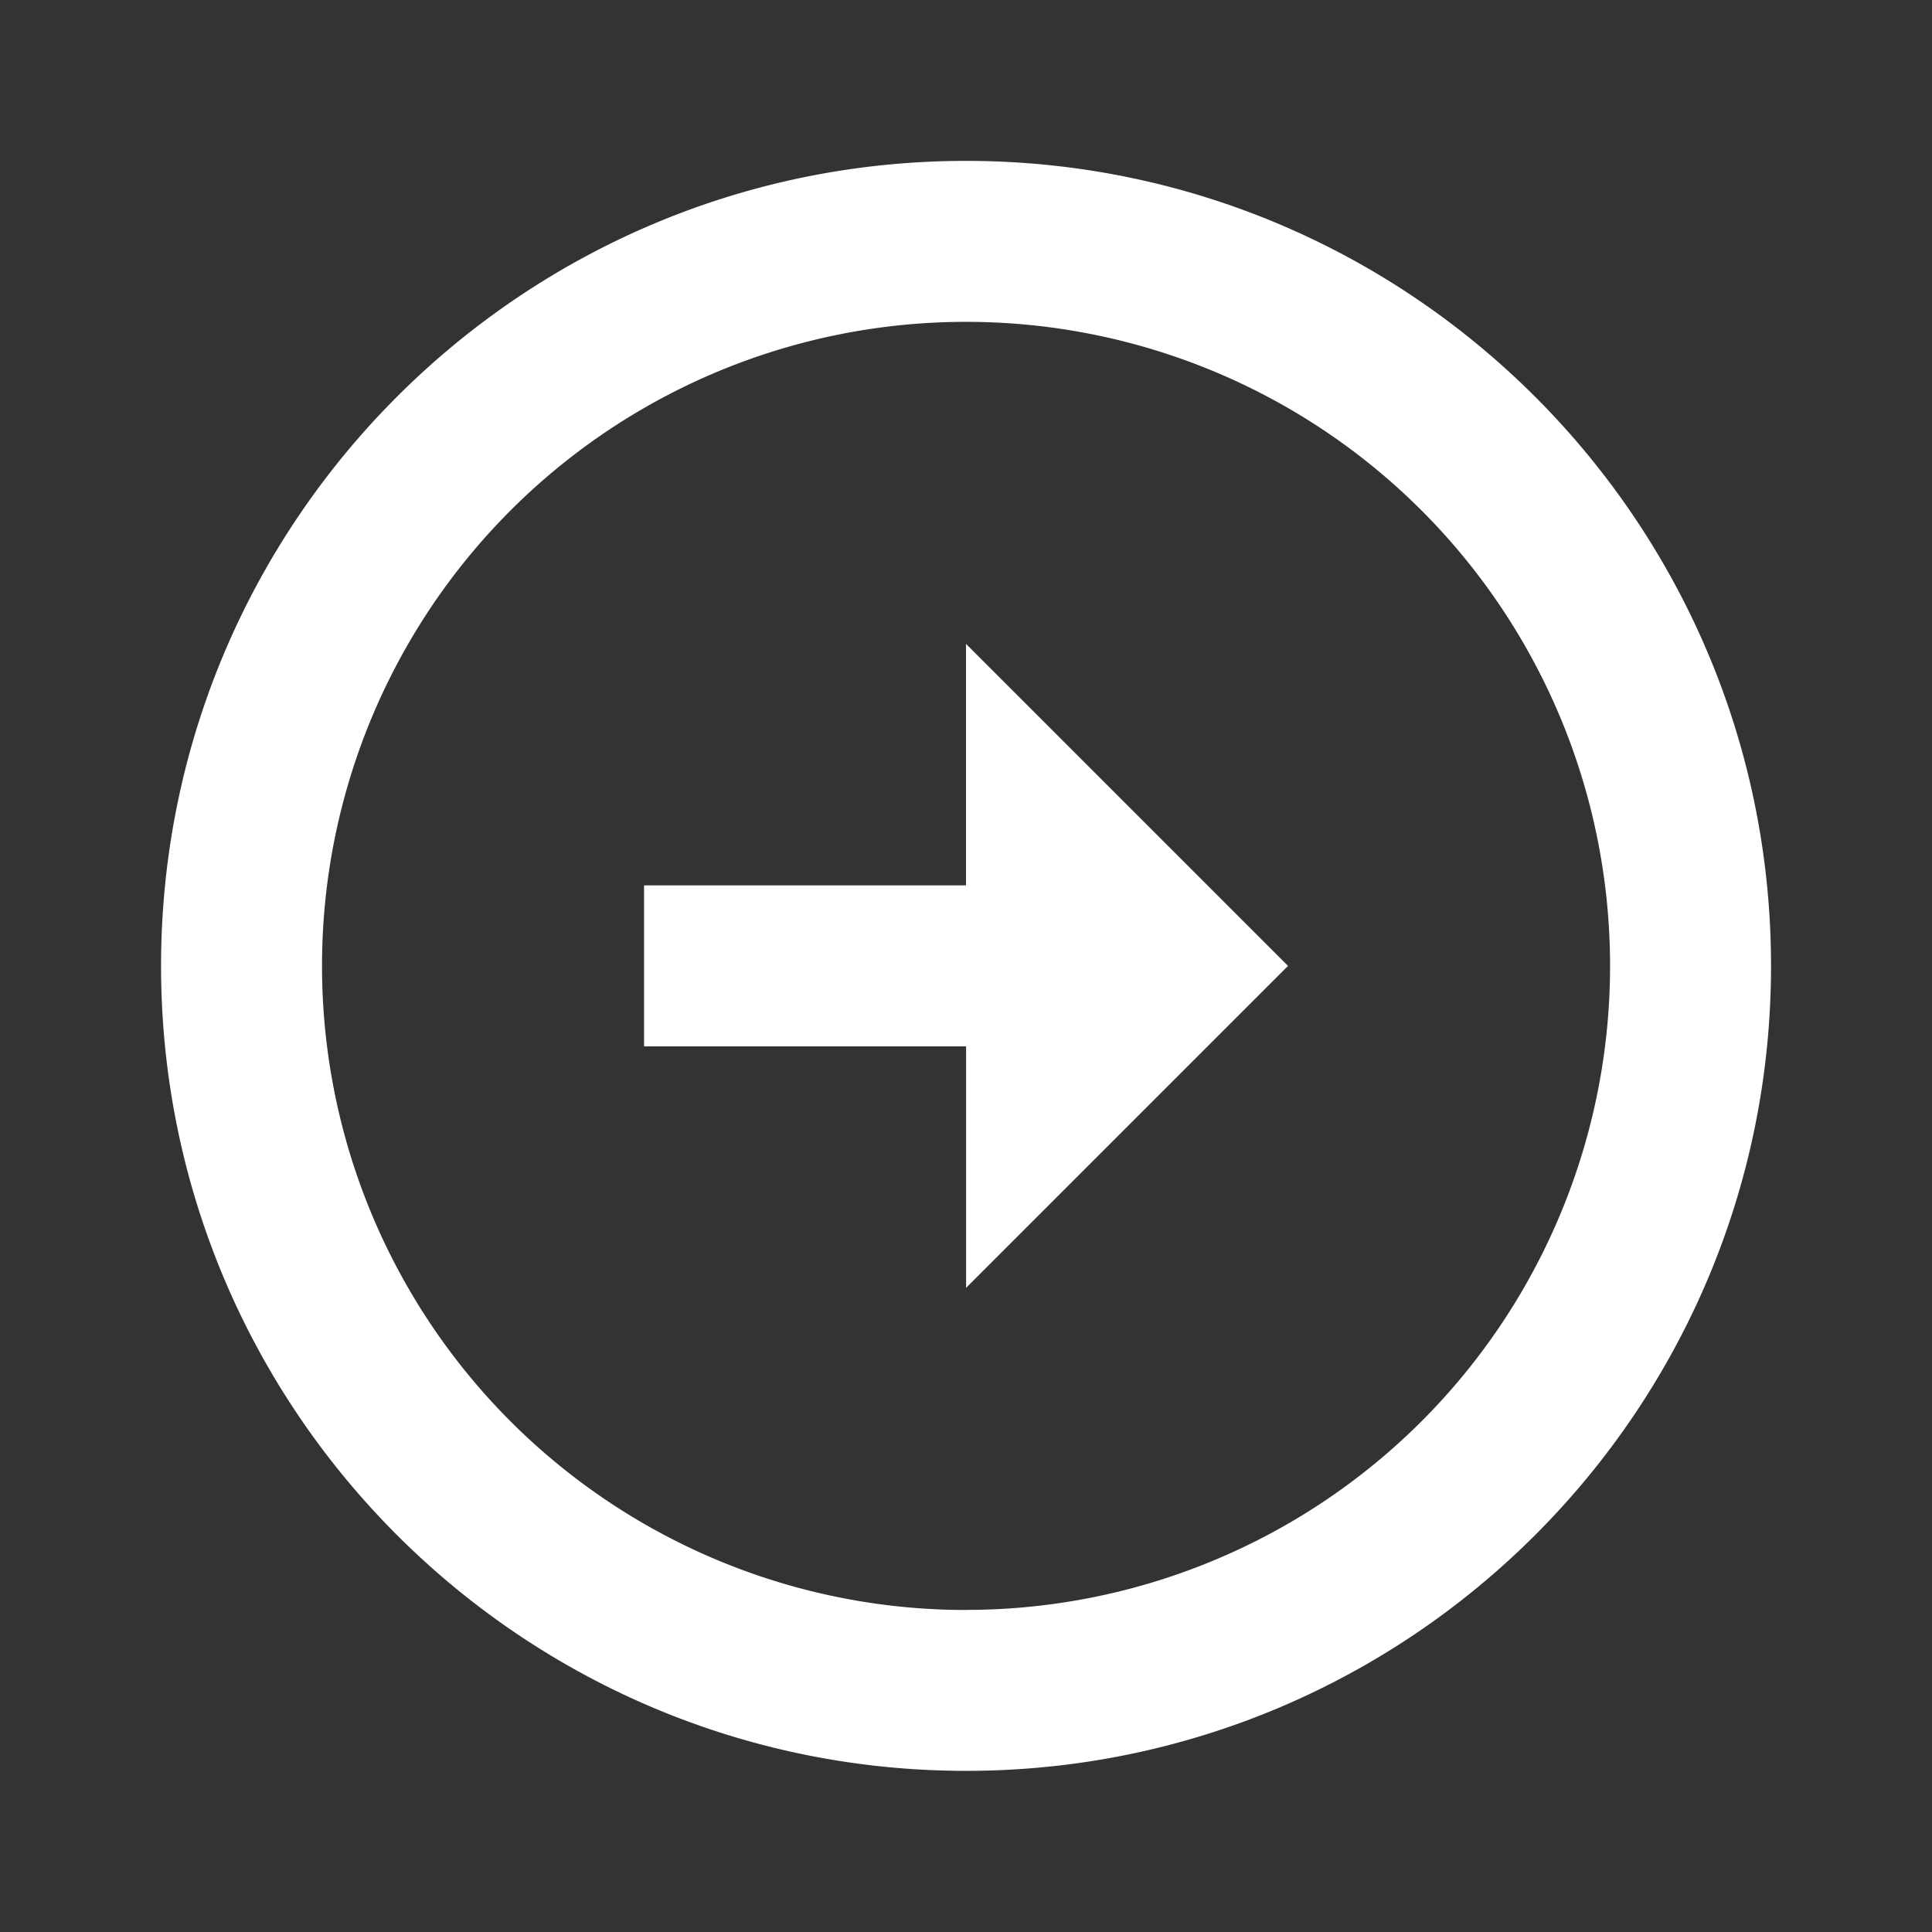 <svg width="22" height="22" fill="none" xmlns="http://www.w3.org/2000/svg"><rect width="100%" height="100%" fill="#333333" stroke="none"/><path d="M11 10.082v-2.75l3.667 3.667-3.666 3.666v-2.75H7.334v-1.833h3.667Zm0-8.25c5.06 0 9.167 4.107 9.167 9.167s-4.106 9.166-9.166 9.166c-5.06 0-9.167-4.106-9.167-9.166 0-5.06 4.107-9.167 9.167-9.167Zm0 16.5a7.331 7.331 0 0 0 7.334-7.333 7.331 7.331 0 0 0-7.333-7.334A7.331 7.331 0 0 0 3.667 11a7.331 7.331 0 0 0 7.334 7.333Z" fill="#fff"/></svg>